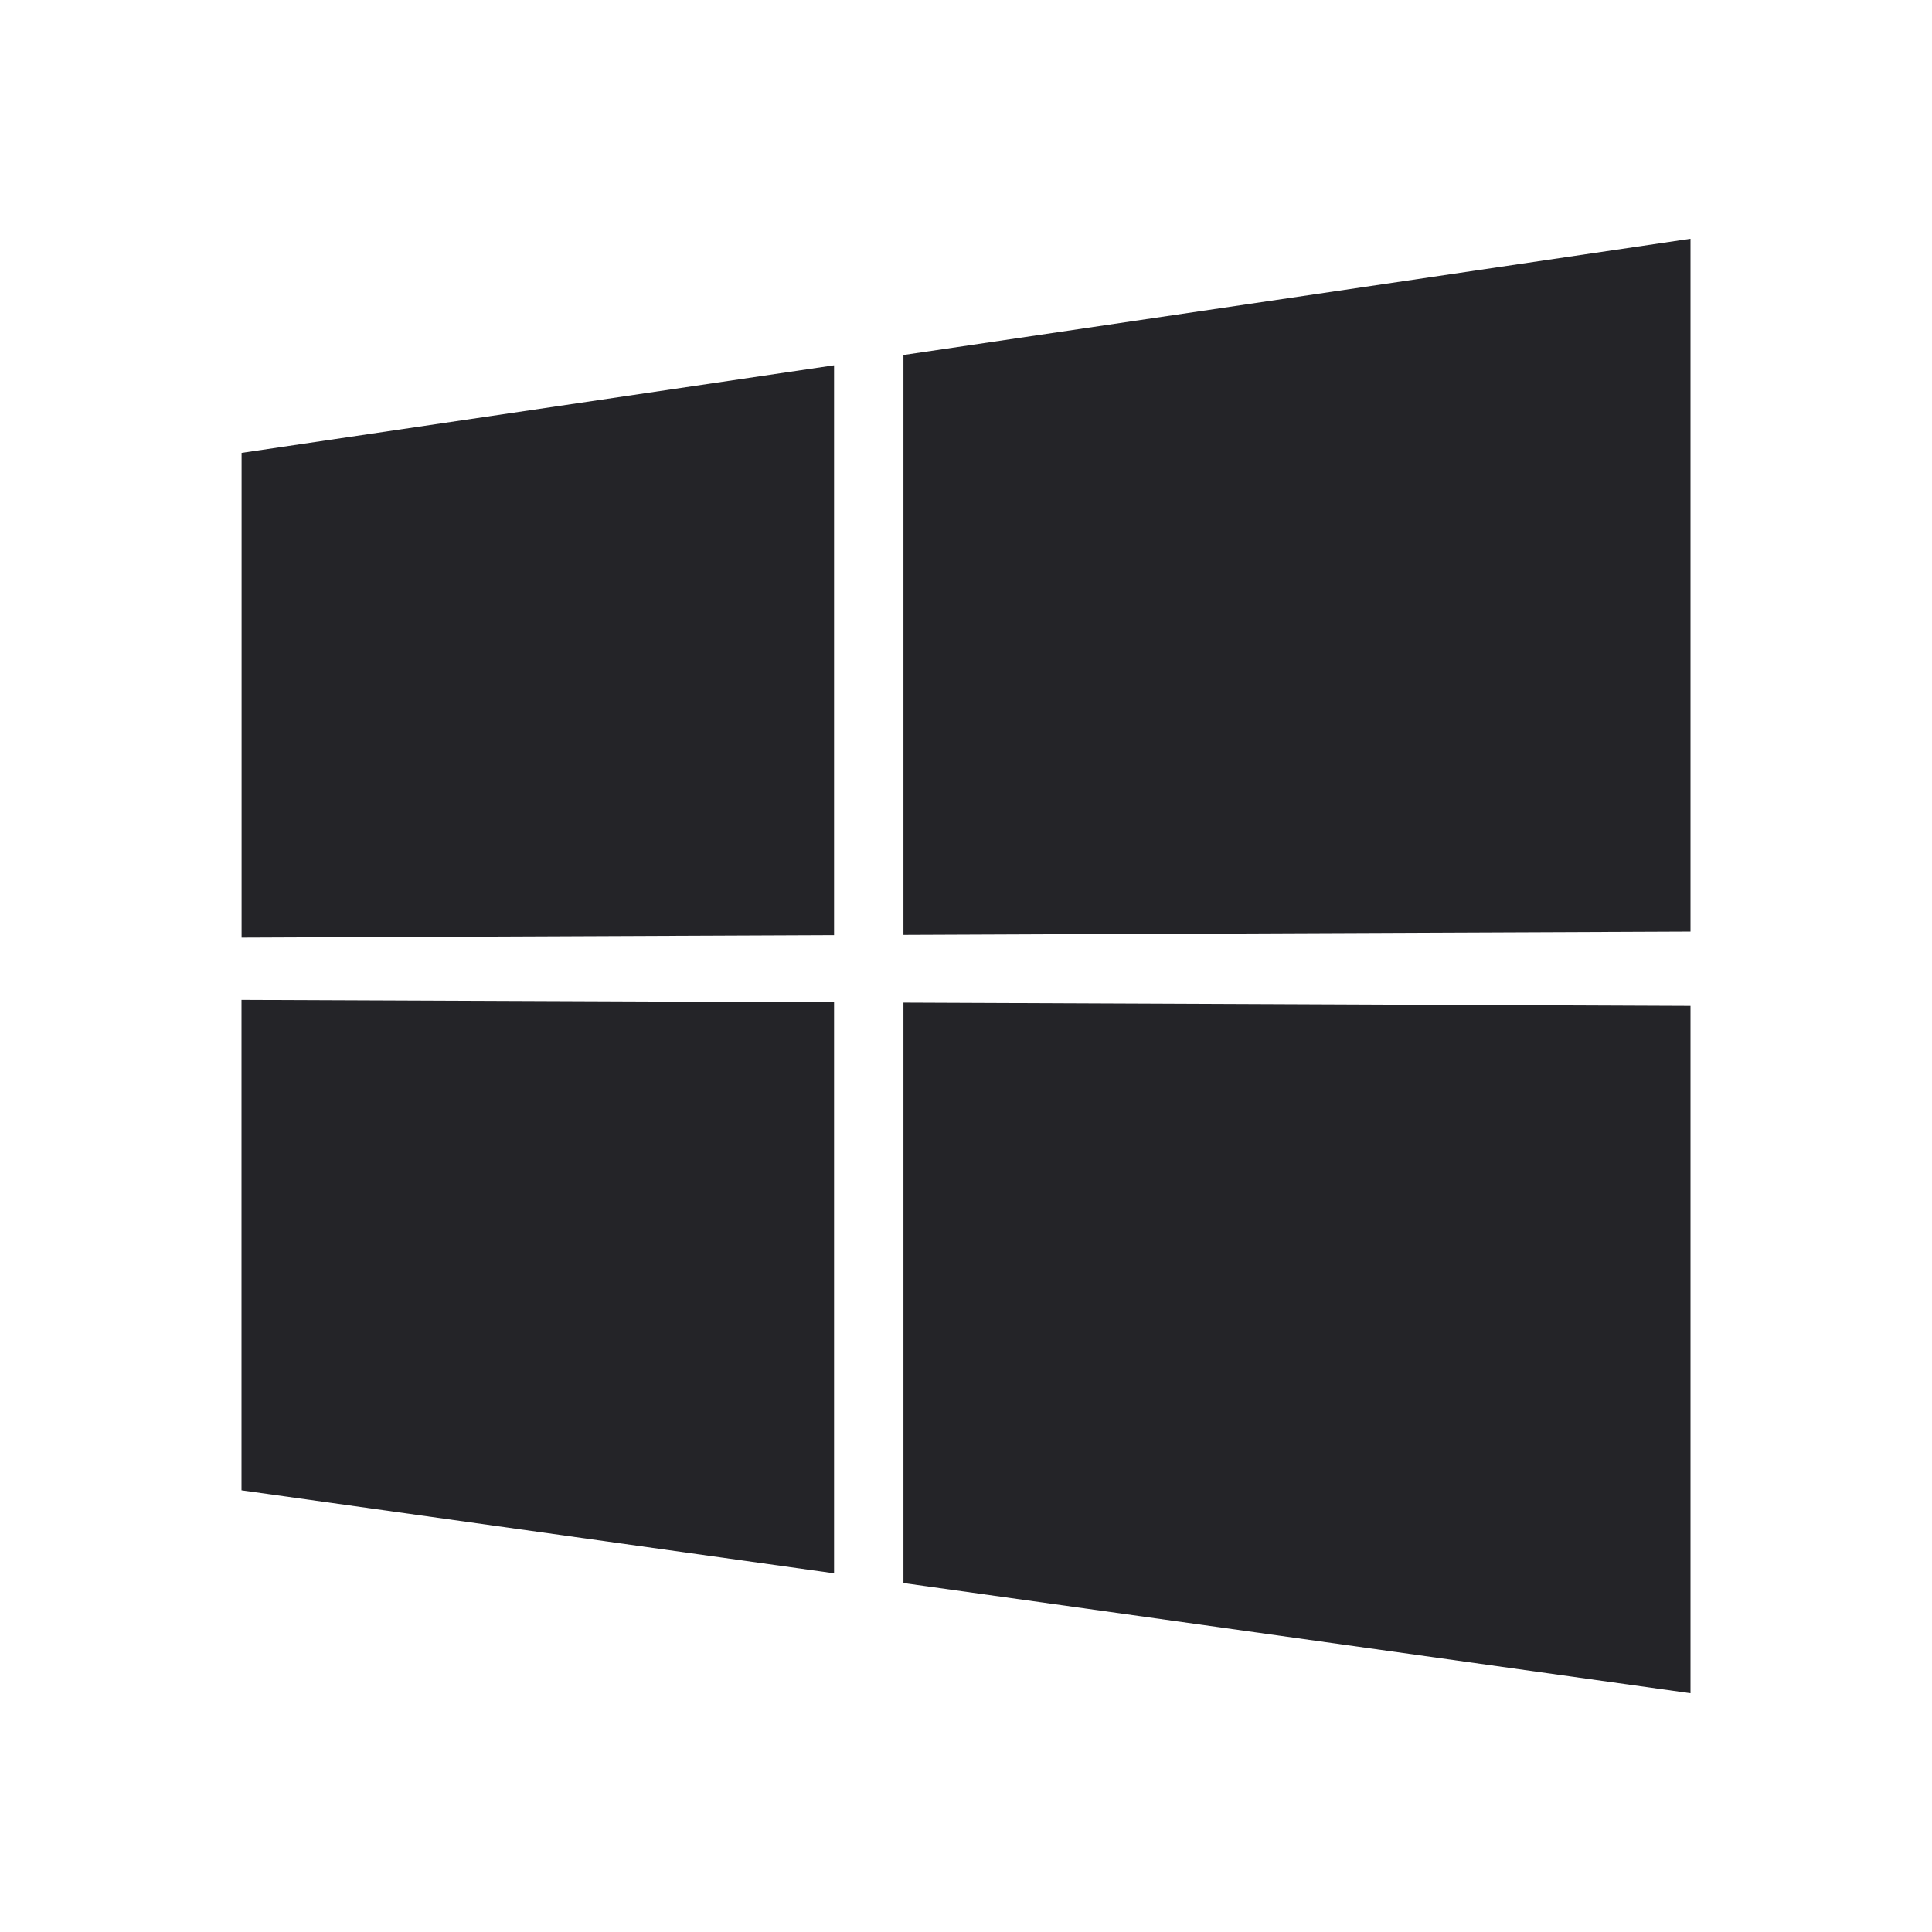 <svg width="24" height="24" viewBox="0 0 24 24" fill="none" xmlns="http://www.w3.org/2000/svg">
<g id="windows">
<path id="Combined Shape" fill-rule="evenodd" clip-rule="evenodd" d="M21 11.573V2.966L11.223 4.41V11.614L21 11.573ZM3.001 5.626L10.361 4.538V11.617L3.001 11.648V5.626ZM3 18.513V12.421L10.361 12.451V19.544L3 18.513ZM21 21.034L11.223 19.665V12.455L21 12.496V21.034Z" fill="#242428"/>
</g>
</svg>
